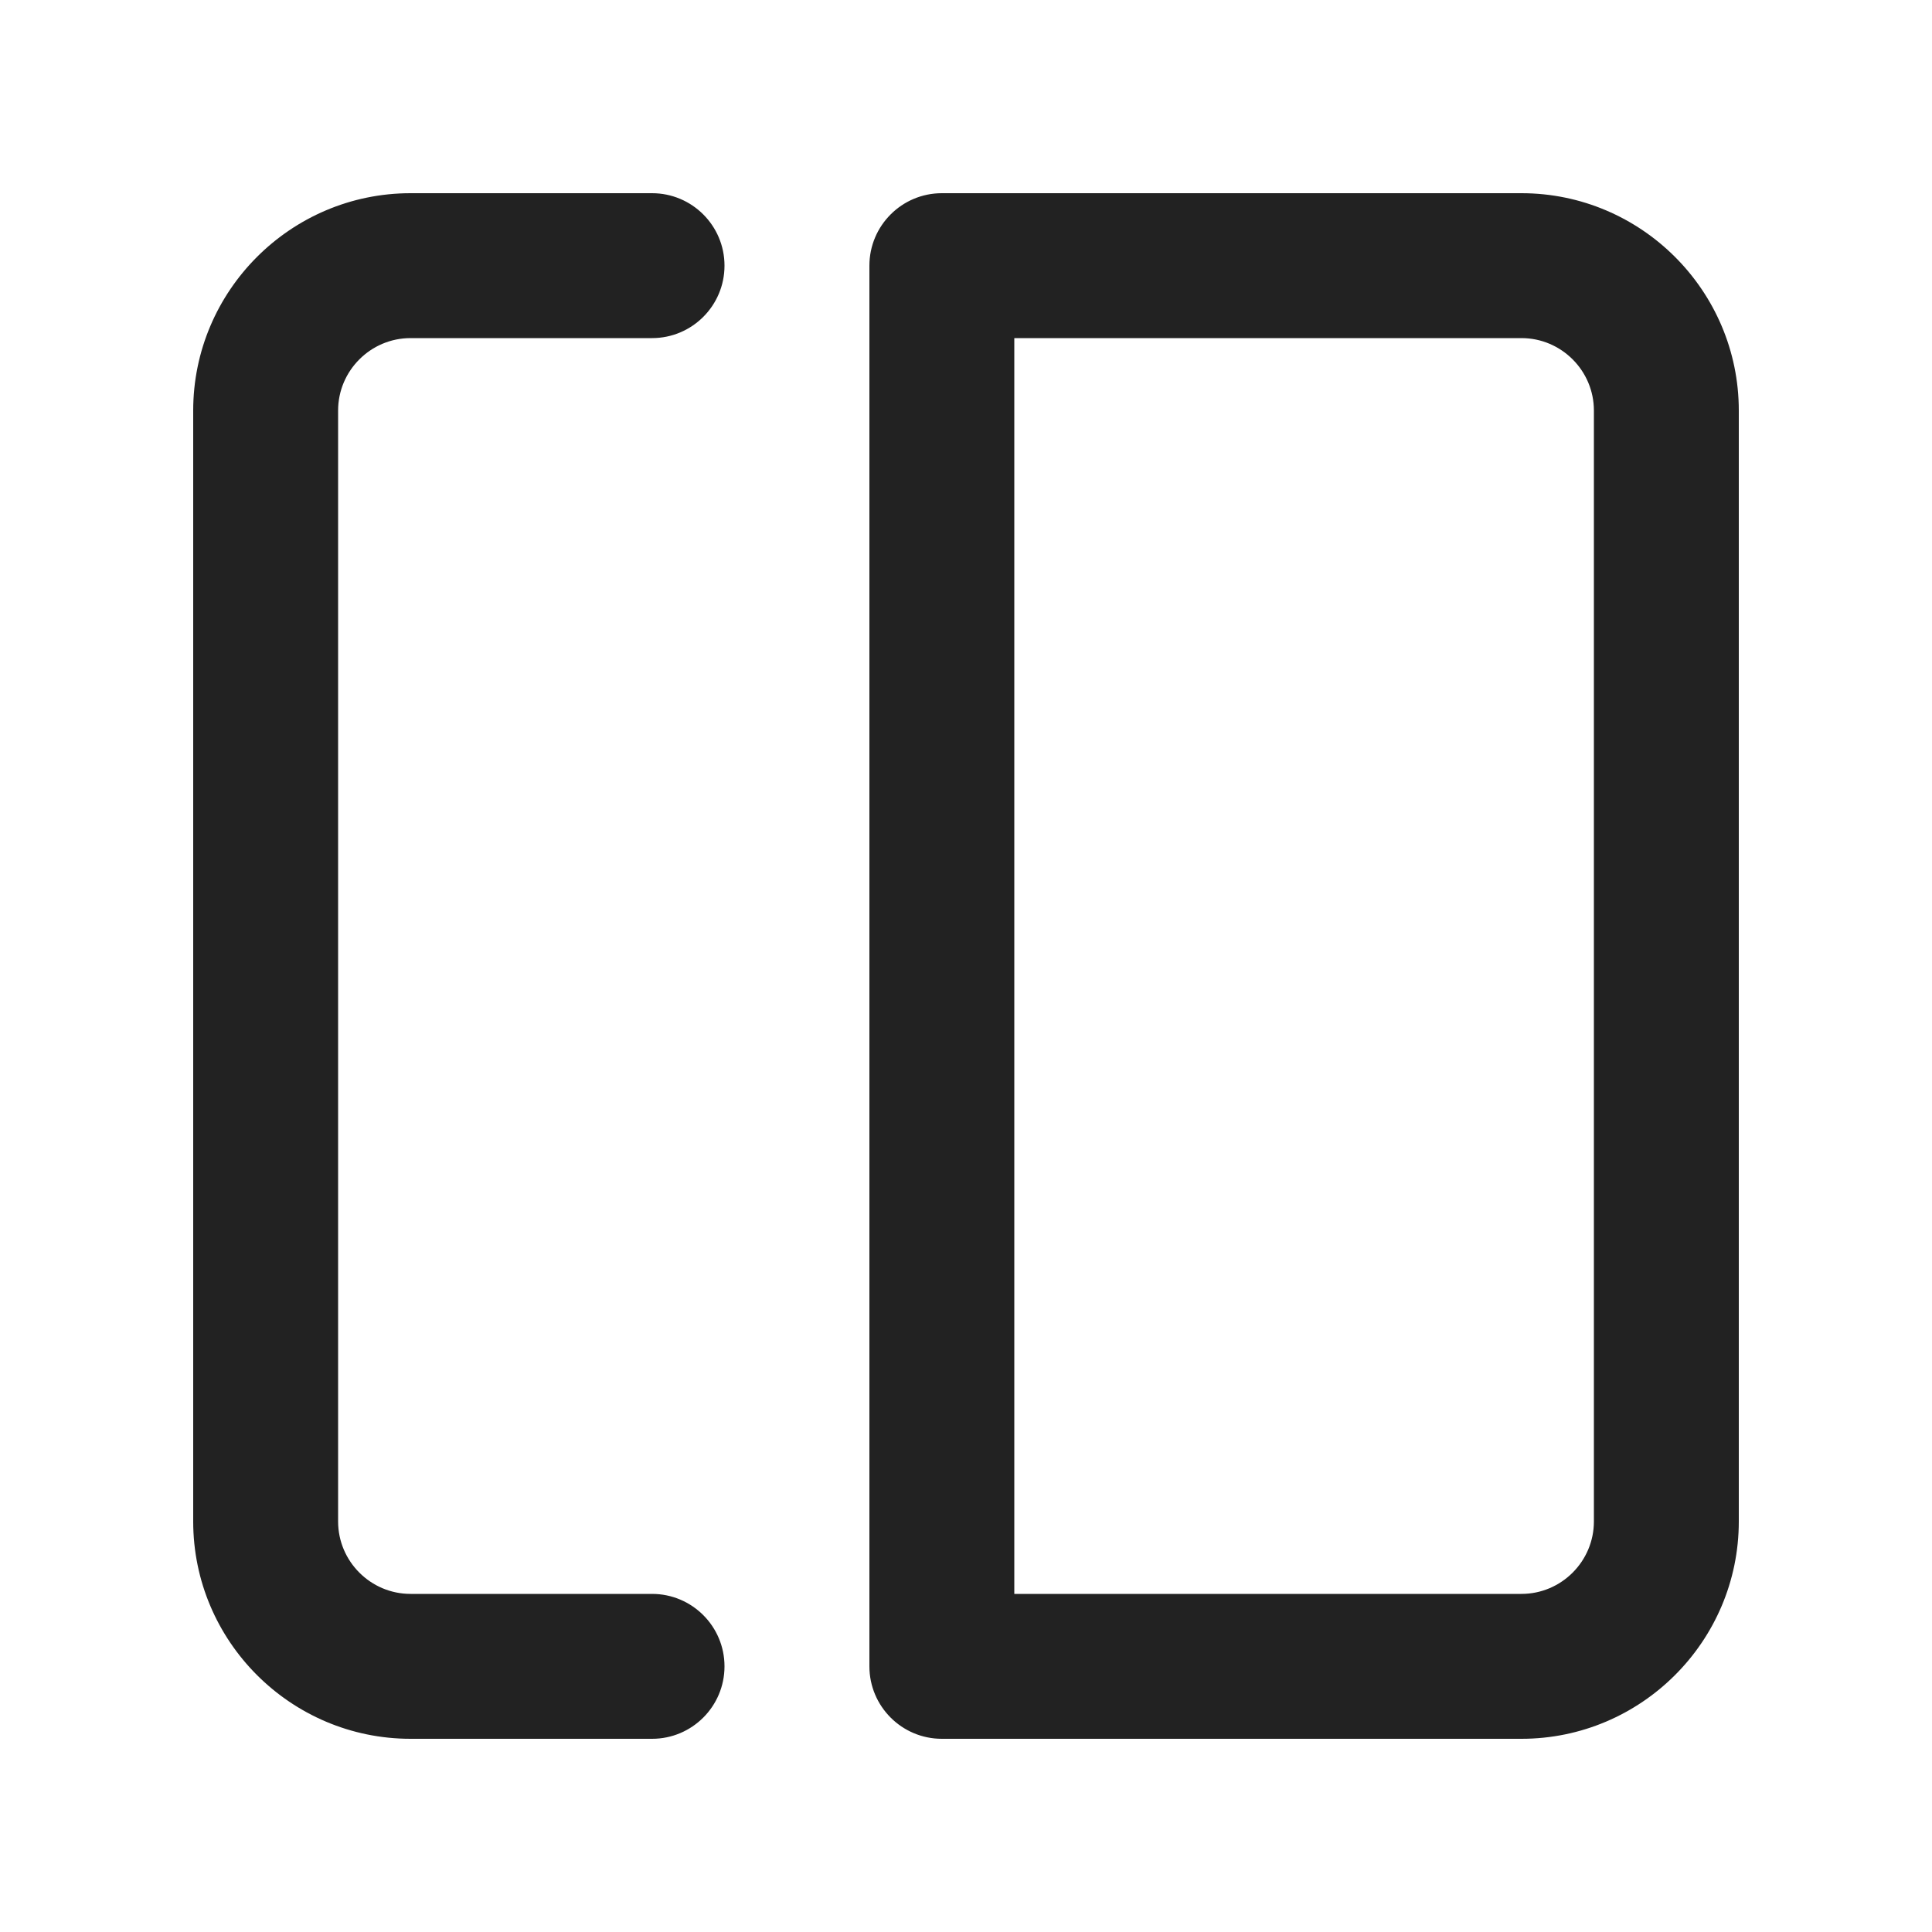 <?xml version="1.0" encoding="UTF-8"?>
<svg   xmlns="http://www.w3.org/2000/svg" width="20" height="20" viewBox="0 0 20 20">
  <path d="M6.75,18h-2.5c-1.24,0-2.25-1.01-2.25-2.25V4.25c0-1.24,1.01-2.25,2.25-2.25h2.5c.414,0,.75.336.75.75s-.336.75-.75.75h-2.5c-.413,0-.75.337-.75.75v11.5c0,.413.337.75.75.75h2.5c.414,0,.75.336.75.75s-.336.75-.75.75Z" fill="#222" stroke-width="0"/>
  <path d="M15.75,18h-6c-.414,0-.75-.336-.75-.75V2.75c0-.414.336-.75.75-.75h6c1.24,0,2.25,1.01,2.25,2.25v11.5c0,1.24-1.01,2.25-2.25,2.25ZM10.5,16.5h5.25c.413,0,.75-.337.75-.75V4.25c0-.413-.337-.75-.75-.75h-5.25v13Z" fill="#222" stroke-width="0"/>
</svg>
